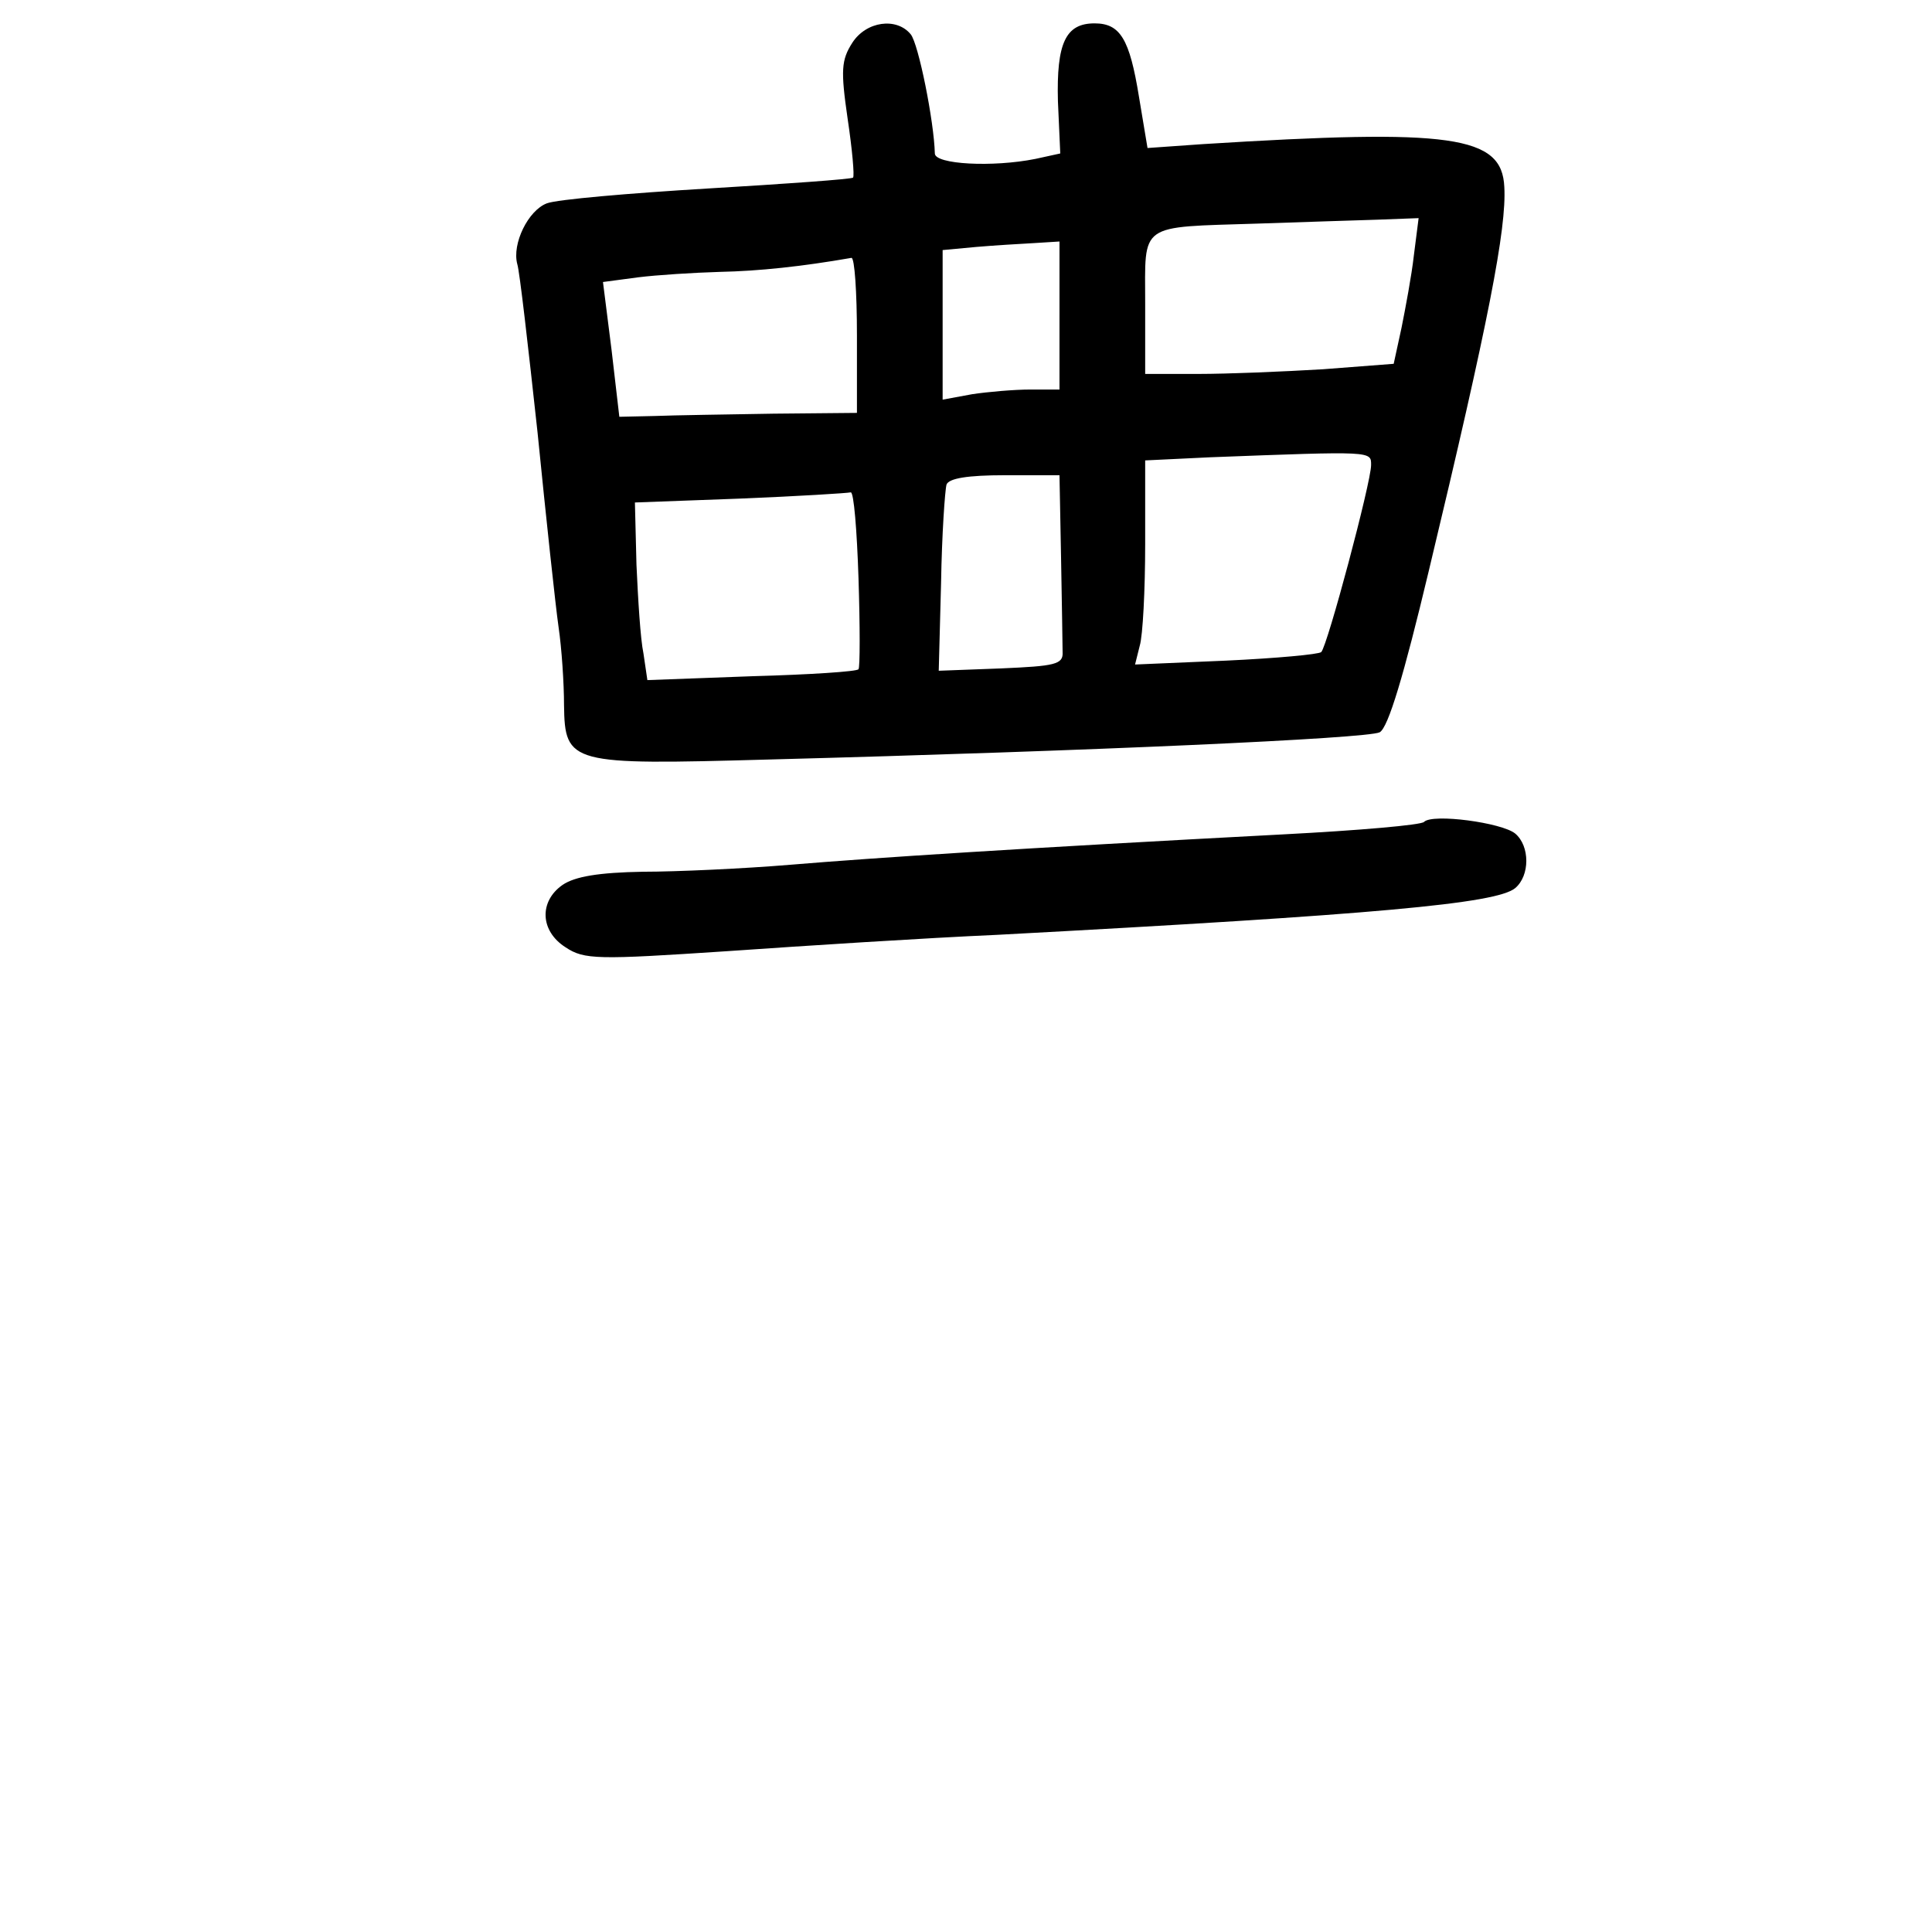 <?xml version="1.0" standalone="no"?>
<!DOCTYPE svg PUBLIC "-//W3C//DTD SVG 20010904//EN"
 "http://www.w3.org/TR/2001/REC-SVG-20010904/DTD/svg10.dtd">
<svg version="1.0" xmlns="http://www.w3.org/2000/svg"
 width="248pt" height="248pt" viewBox="0 0 248 248"
 preserveAspectRatio="xMidYMid meet">
<g transform="translate(0,248) scale(0.1,-0.1)"
fill="#000000" stroke="none">
<path d="M1094 2425 c-14 -22 -15 -35 -6 -97 6 -40 9 -74 7 -76 -2 -2 -86 -8
-187 -14 -100 -6 -193 -14 -206 -19 -24 -9 -45 -52 -38 -78 3 -9 14 -106 26
-216 11 -110 23 -222 27 -250 4 -27 7 -72 7 -100 1 -76 8 -77 261 -70 417 11
770 27 786 35 11 6 31 73 63 207 77 321 100 440 97 493 -3 66 -67 75 -387 55
l-71 -5 -11 66 c-12 74 -24 94 -57 94 -37 0 -49 -25 -47 -100 l3 -67 -32 -7
c-55 -11 -129 -7 -129 7 -1 41 -21 141 -31 153 -18 22 -57 17 -75 -11z m721
-272 c-3 -27 -11 -69 -16 -94 l-10 -46 -91 -7 c-50 -3 -122 -6 -160 -6 l-68 0
0 90 c0 105 -10 98 145 103 55 2 124 4 153 5 l53 2 -6 -47z m-455 -78 l0 -95
-37 0 c-21 0 -55 -3 -75 -6 l-38 -7 0 96 0 96 43 4 c23 2 57 4 75 5 l32 2 0
-95z m-260 -25 l0 -100 -107 -1 c-60 -1 -128 -2 -153 -3 l-45 -1 -10 86 -11
87 45 6 c24 3 71 6 105 7 50 1 106 7 169 18 4 0 7 -44 7 -99z m660 -167 c0
-22 -56 -232 -64 -240 -3 -3 -58 -8 -122 -11 l-117 -5 6 24 c4 13 7 72 7 131
l0 107 83 4 c210 8 207 8 207 -10z m-398 -118 c1 -58 2 -113 2 -122 1 -16 -10
-18 -79 -21 l-80 -3 3 113 c1 62 5 119 7 126 3 8 27 12 75 12 l70 0 2 -105z
m-260 -27 c2 -62 2 -115 0 -117 -1 -3 -63 -7 -136 -9 l-135 -5 -5 34 c-4 19
-7 70 -9 114 l-2 80 135 5 c74 3 138 7 142 8 4 1 8 -49 10 -110z"/>
<path d="M1828 1425 c-3 -4 -84 -11 -180 -16 -341 -18 -525 -30 -633 -39 -60
-5 -146 -9 -190 -9 -56 -1 -87 -6 -103 -17 -30 -21 -29 -59 4 -80 24 -16 41
-16 207 -5 100 7 256 17 347 21 486 26 641 40 665 60 19 16 19 54 0 70 -17 14
-106 26 -117 15z"/>
</g>
</svg>
